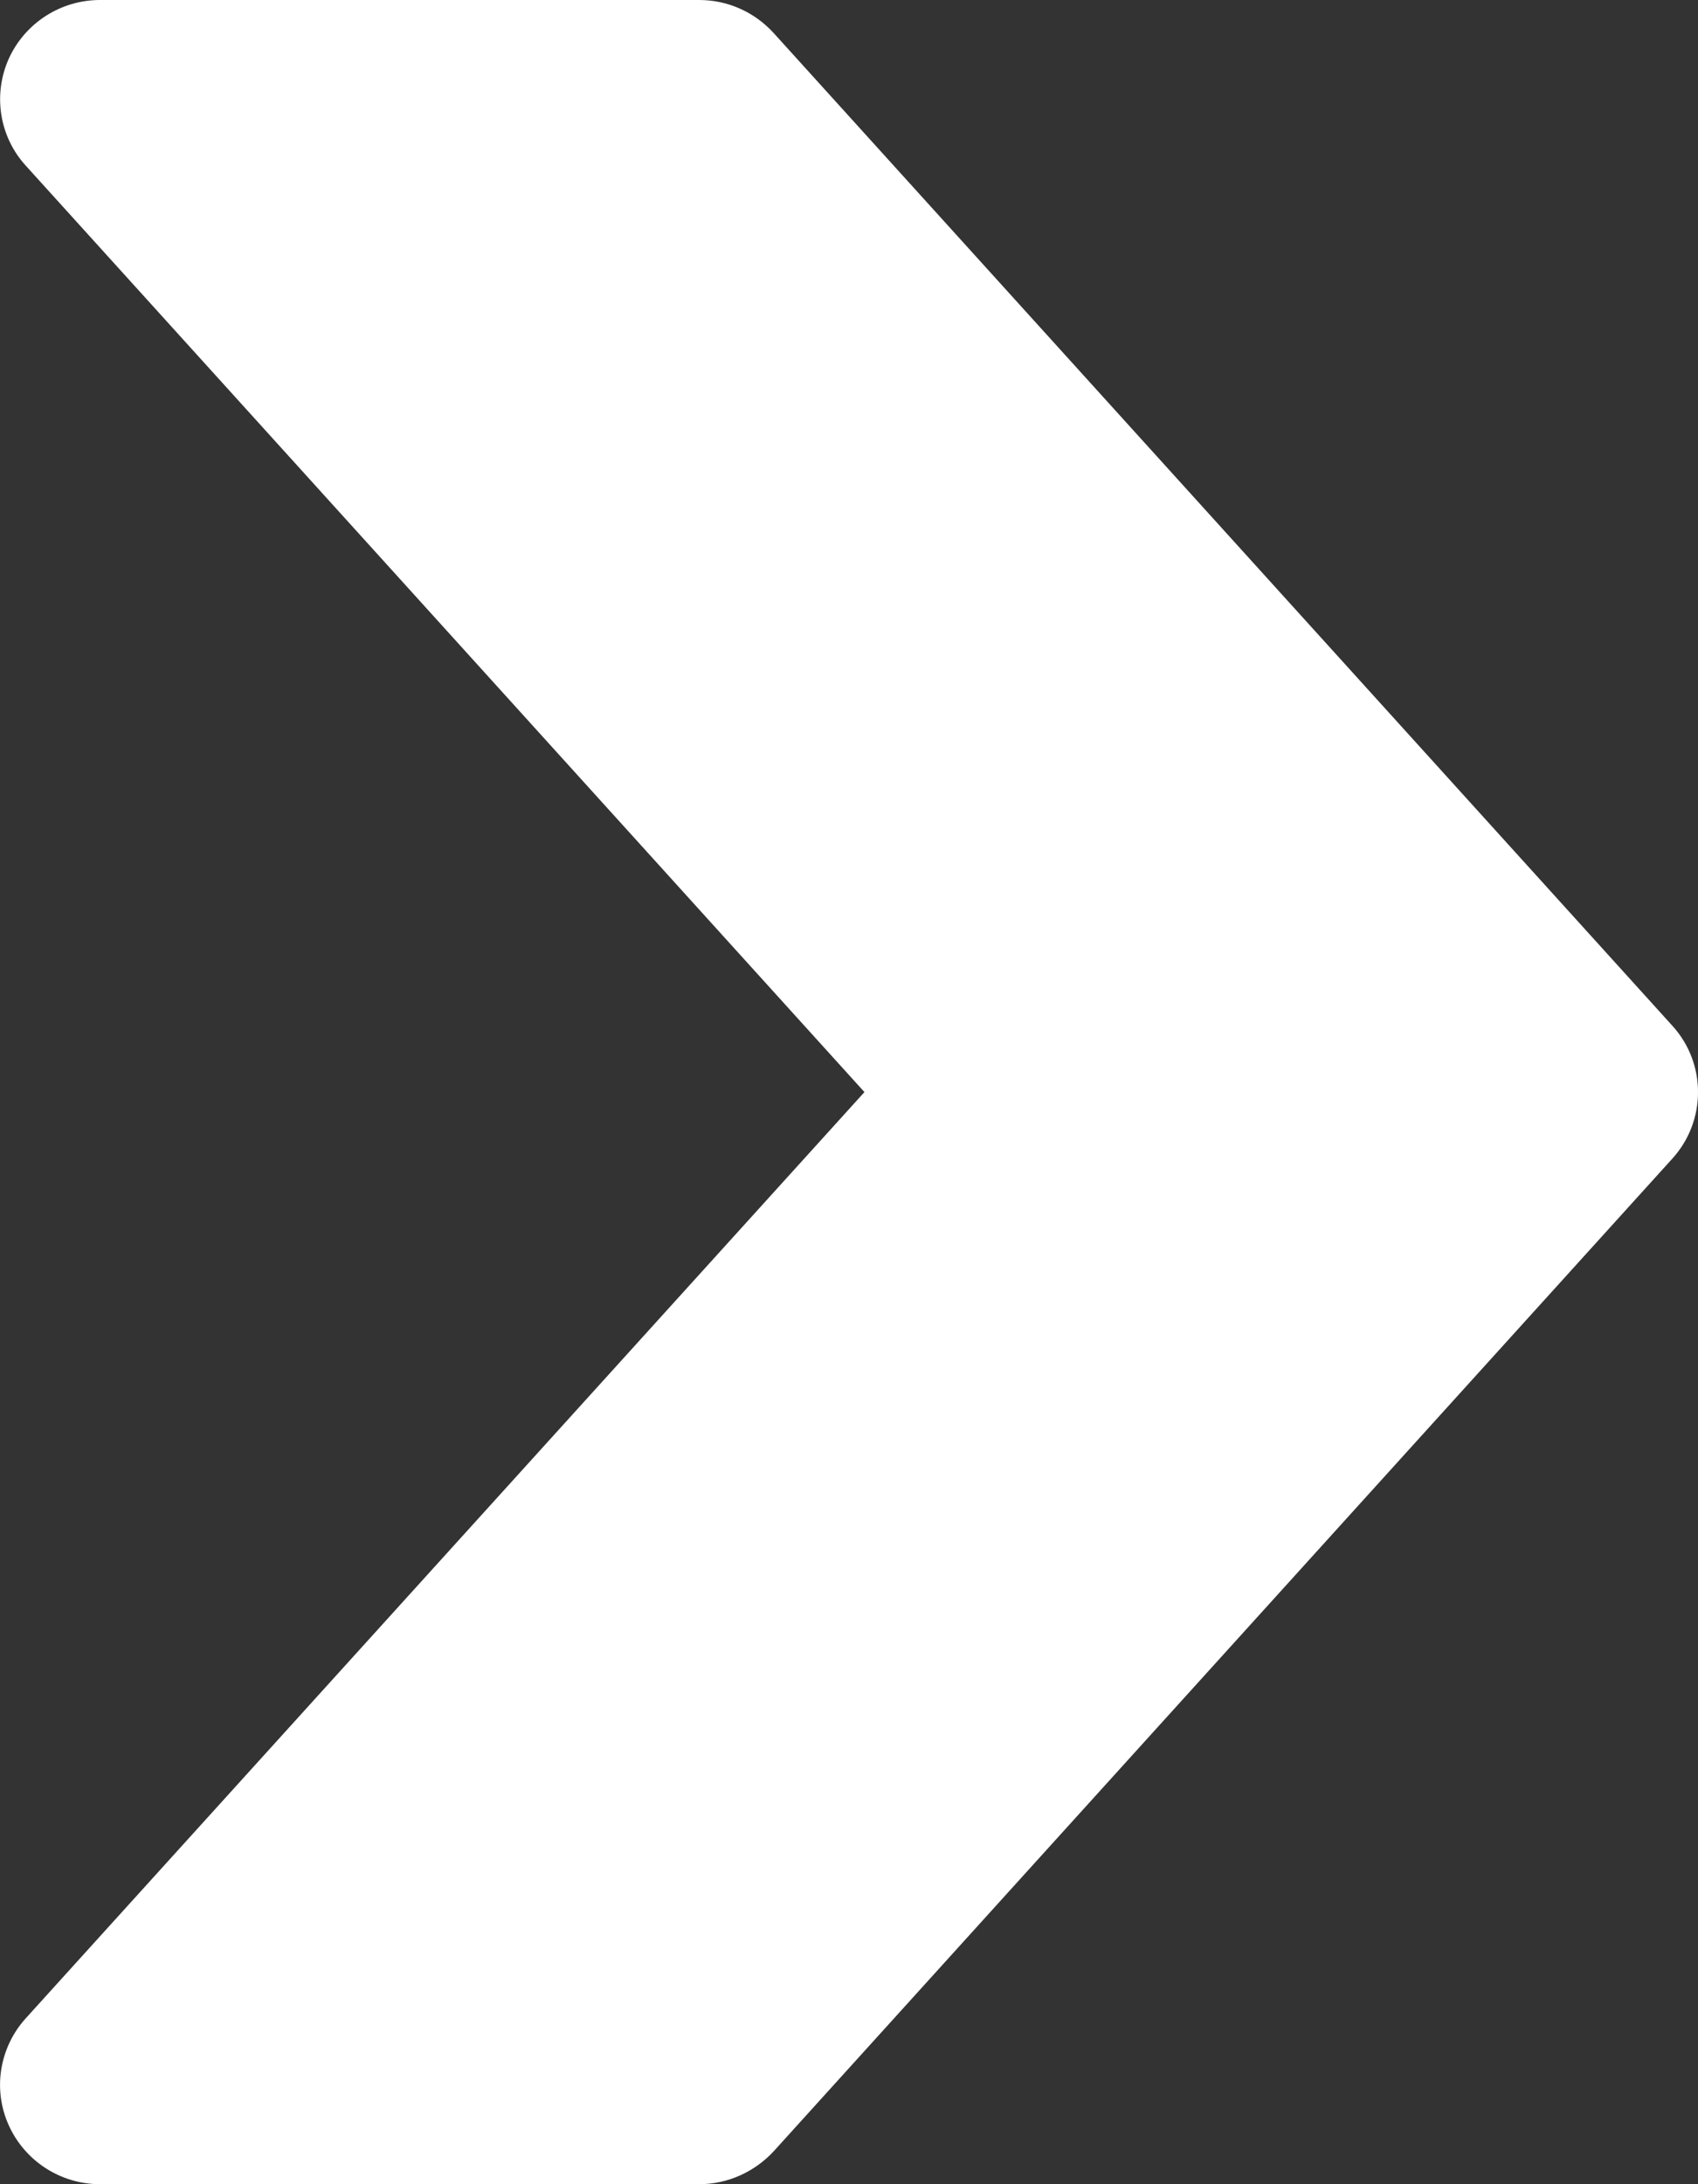 <?xml version="1.0" encoding="UTF-8"?>
<svg width="21px" height="27px" viewBox="0 0 21 27" version="1.1" xmlns="http://www.w3.org/2000/svg" xmlns:xlink="http://www.w3.org/1999/xlink">
    <rect x="0" y="0" width="21" height="27" fill="#333333" stroke="none"/>
    <g id="Centric-Project" stroke="none" stroke-width="1" fill="none" fill-rule="evenodd">
        <g id="centricswap.com---Drop-down-/-Error-Message" transform="translate(-725, -519)" fill="#FFFFFF" fill-rule="nonzero">
            <g id="interface" transform="translate(709, 519)">
                <path d="M36.683,12.68 L25.567,0.407 C25.329,0.147 24.998,0 24.648,0 L17.237,0 C16.75,0 16.308,0.285 16.108,0.727 C15.91,1.171 15.992,1.689 16.318,2.047 L26.691,13.5 L16.318,24.95 C15.992,25.311 15.908,25.829 16.108,26.271 C16.308,26.715 16.75,27 17.237,27 L24.648,27 C24.998,27 25.329,26.85 25.567,26.595 L36.683,14.322 C37.106,13.856 37.106,13.144 36.683,12.68 Z" id="Path"></path>
            </g>
        </g>
    </g>
</svg>